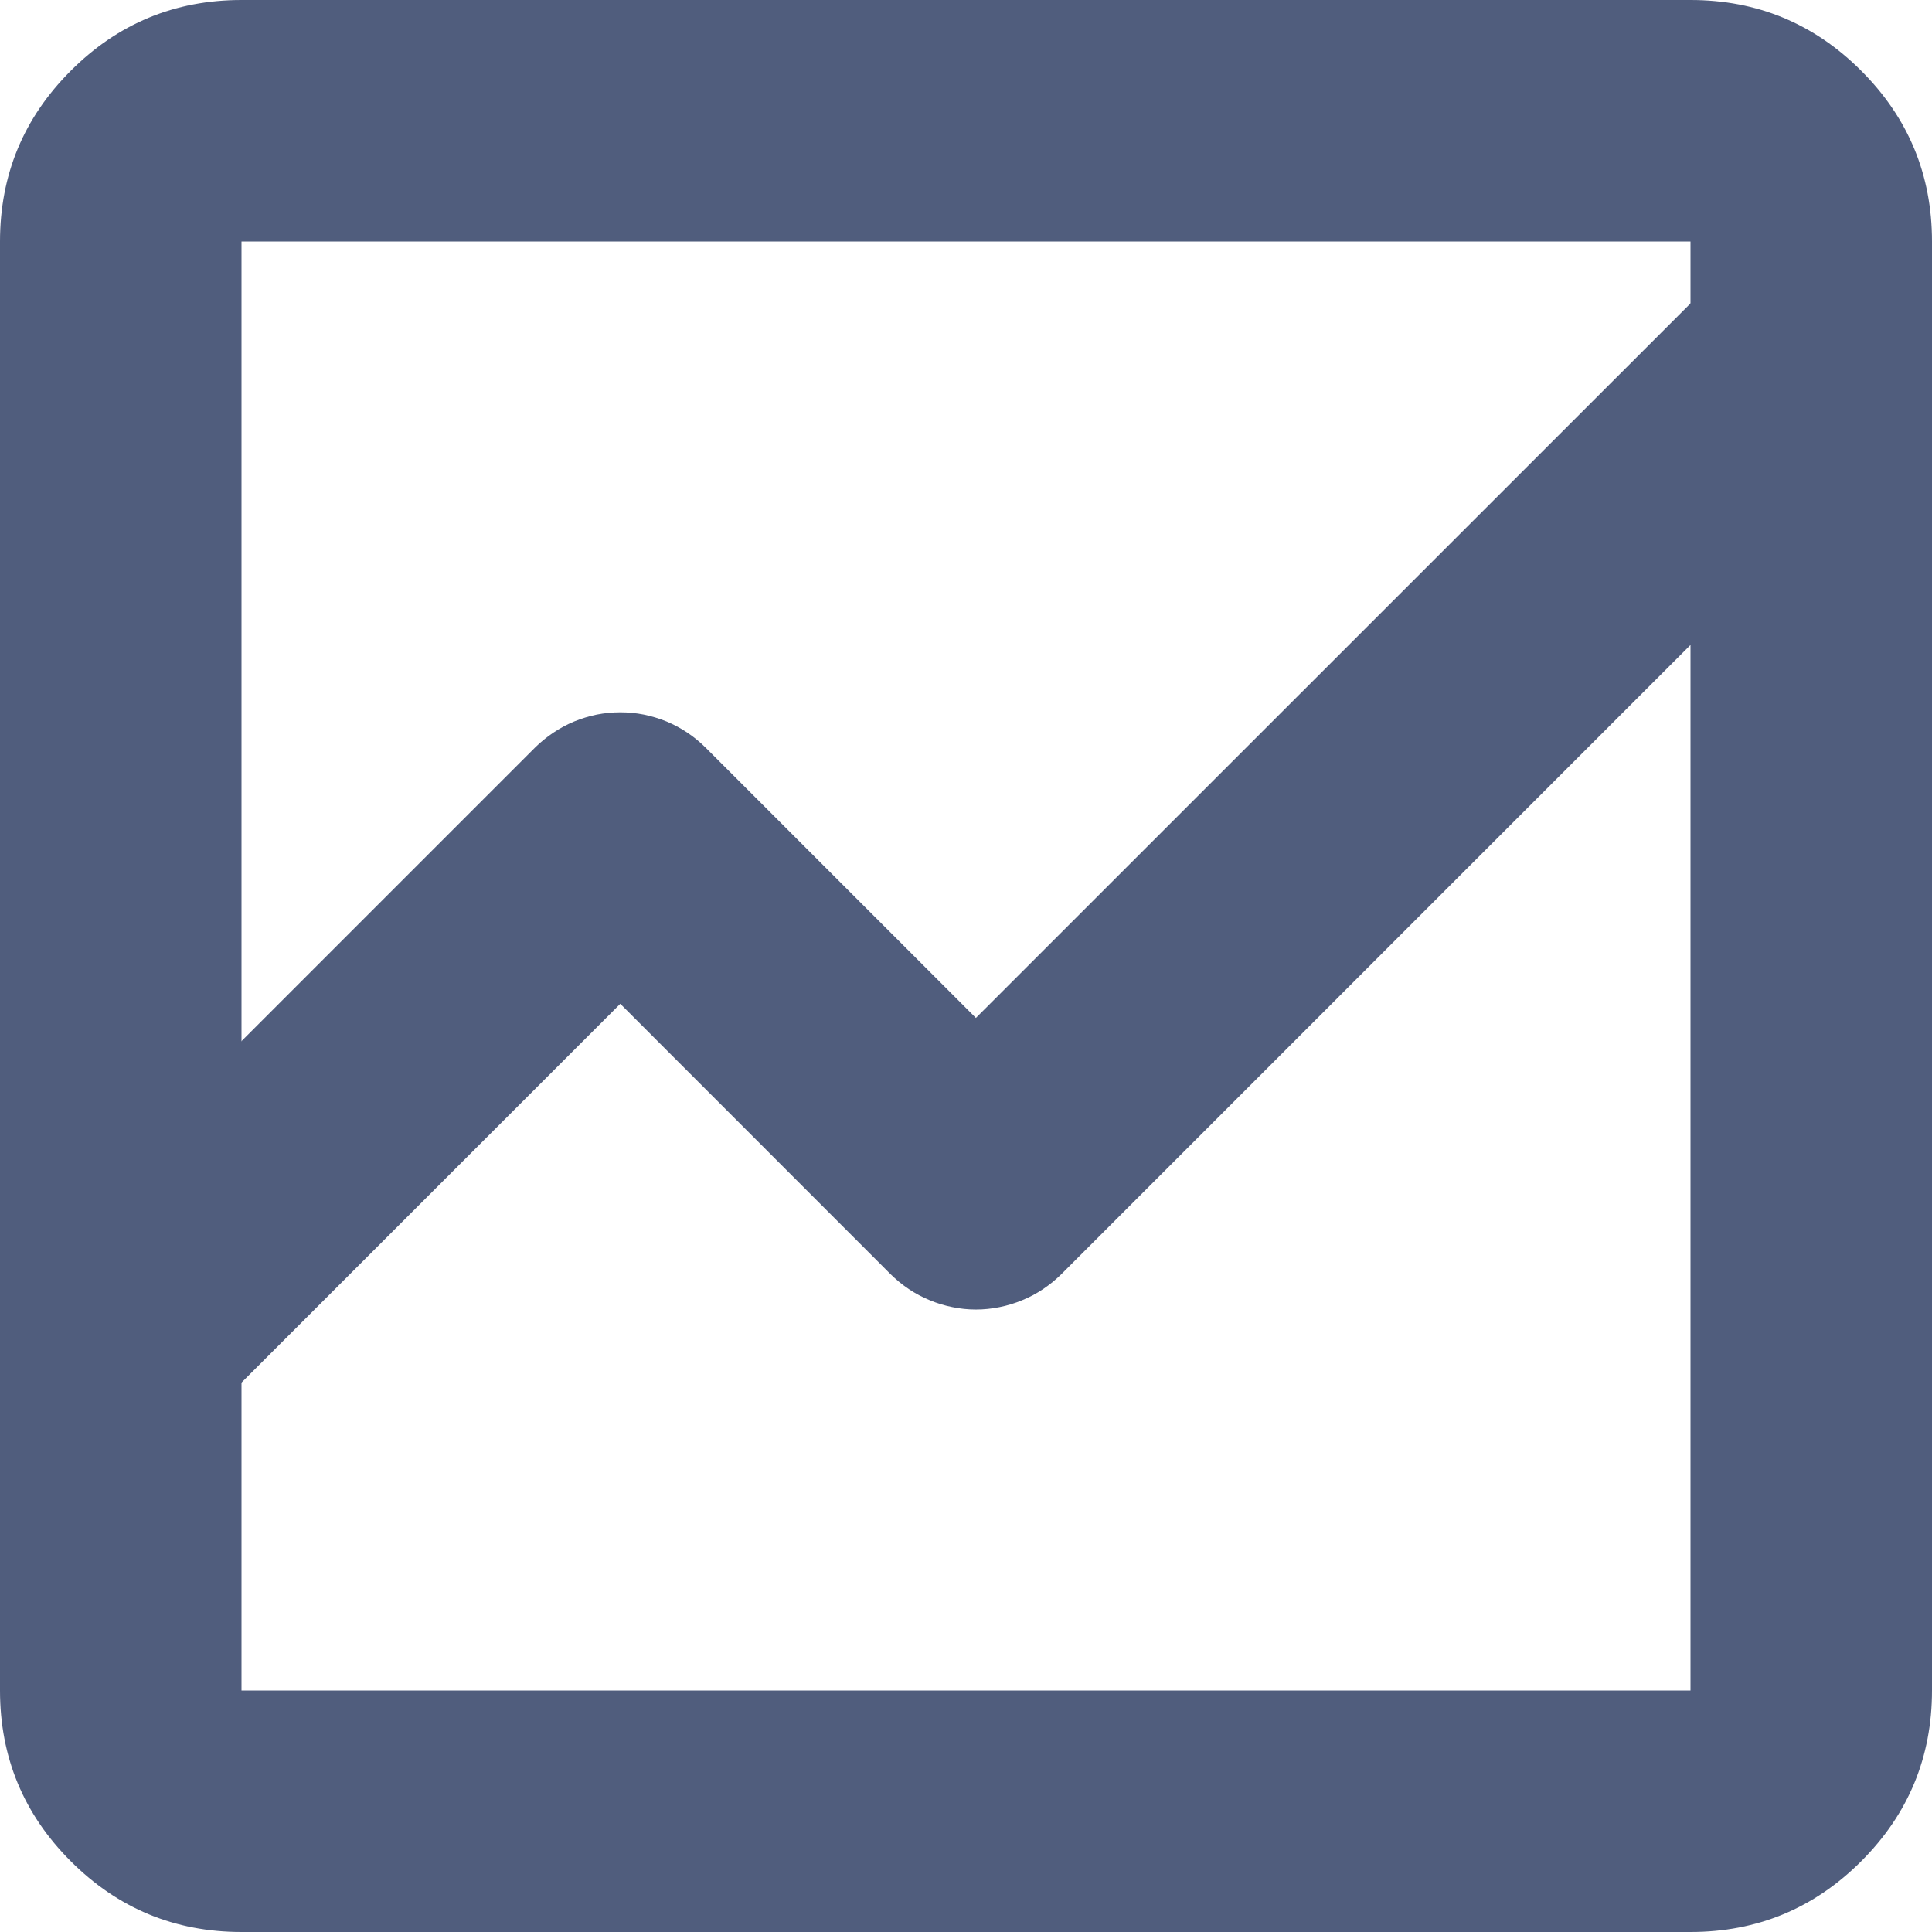 <svg xmlns="http://www.w3.org/2000/svg" xmlns:xlink="http://www.w3.org/1999/xlink" fill="none" version="1.1" width="16" height="16" viewBox="0 0 16 16"><g><g><path d="M0,14L0,2Q0,1.172,0.586,0.586Q1.172,0,2,0L14,0Q14.828,0,15.414,0.586Q16,1.172,16,2L16,14Q16,14.828,15.414,15.414Q14.828,16,14,16L2,16Q1.172,16,0.586,15.414Q0,14.828,0,14ZM2,14L2,14L14,14L14,14L14,2L14,2L2,2L2,2L2,14Z" fill="#505D7D" fill-opacity="1"/></g><g><path d="M15.634,3.707Q15.775,3.566,15.851,3.383Q15.927,3.199,15.927,3Q15.927,2.902,15.908,2.805Q15.889,2.708,15.851,2.617Q15.813,2.526,15.758,2.444Q15.704,2.363,15.634,2.293Q15.565,2.223,15.483,2.169Q15.401,2.114,15.31,2.076Q15.219,2.038,15.122,2.019Q15.025,2,14.927,2Q14.728,2,14.544,2.076Q14.361,2.152,14.22,2.293L14.22,2.293L8.082,8.43L5.844,6.192Q5.775,6.123,5.693,6.068Q5.611,6.013,5.52,5.975Q5.429,5.938,5.332,5.918Q5.236,5.899,5.137,5.899Q5.039,5.899,4.942,5.918Q4.846,5.938,4.755,5.975Q4.664,6.013,4.582,6.068Q4.5,6.123,4.43,6.192L0.293,10.329L0.293,10.329Q0.152,10.47,0.076,10.654Q0,10.838,0,11.036Q0,11.135,0.019,11.232Q0.038,11.328,0.076,11.419Q0.114,11.51,0.169,11.592Q0.223,11.674,0.293,11.744Q0.363,11.813,0.444,11.868Q0.526,11.923,0.617,11.96Q0.708,11.998,0.805,12.017Q0.902,12.036,1,12.036Q1.199,12.036,1.383,11.96Q1.566,11.884,1.707,11.744L1.707,11.743L5.137,8.313L7.375,10.552Q7.445,10.621,7.527,10.676Q7.609,10.731,7.7,10.768Q7.791,10.806,7.887,10.825Q7.984,10.845,8.082,10.845Q8.181,10.845,8.278,10.825Q8.374,10.806,8.465,10.768Q8.556,10.731,8.638,10.676Q8.72,10.621,8.79,10.552L15.634,3.707L15.634,3.707L15.634,3.707Z" fill-rule="evenodd" fill="#505D7D" fill-opacity="1"/></g></g></svg>